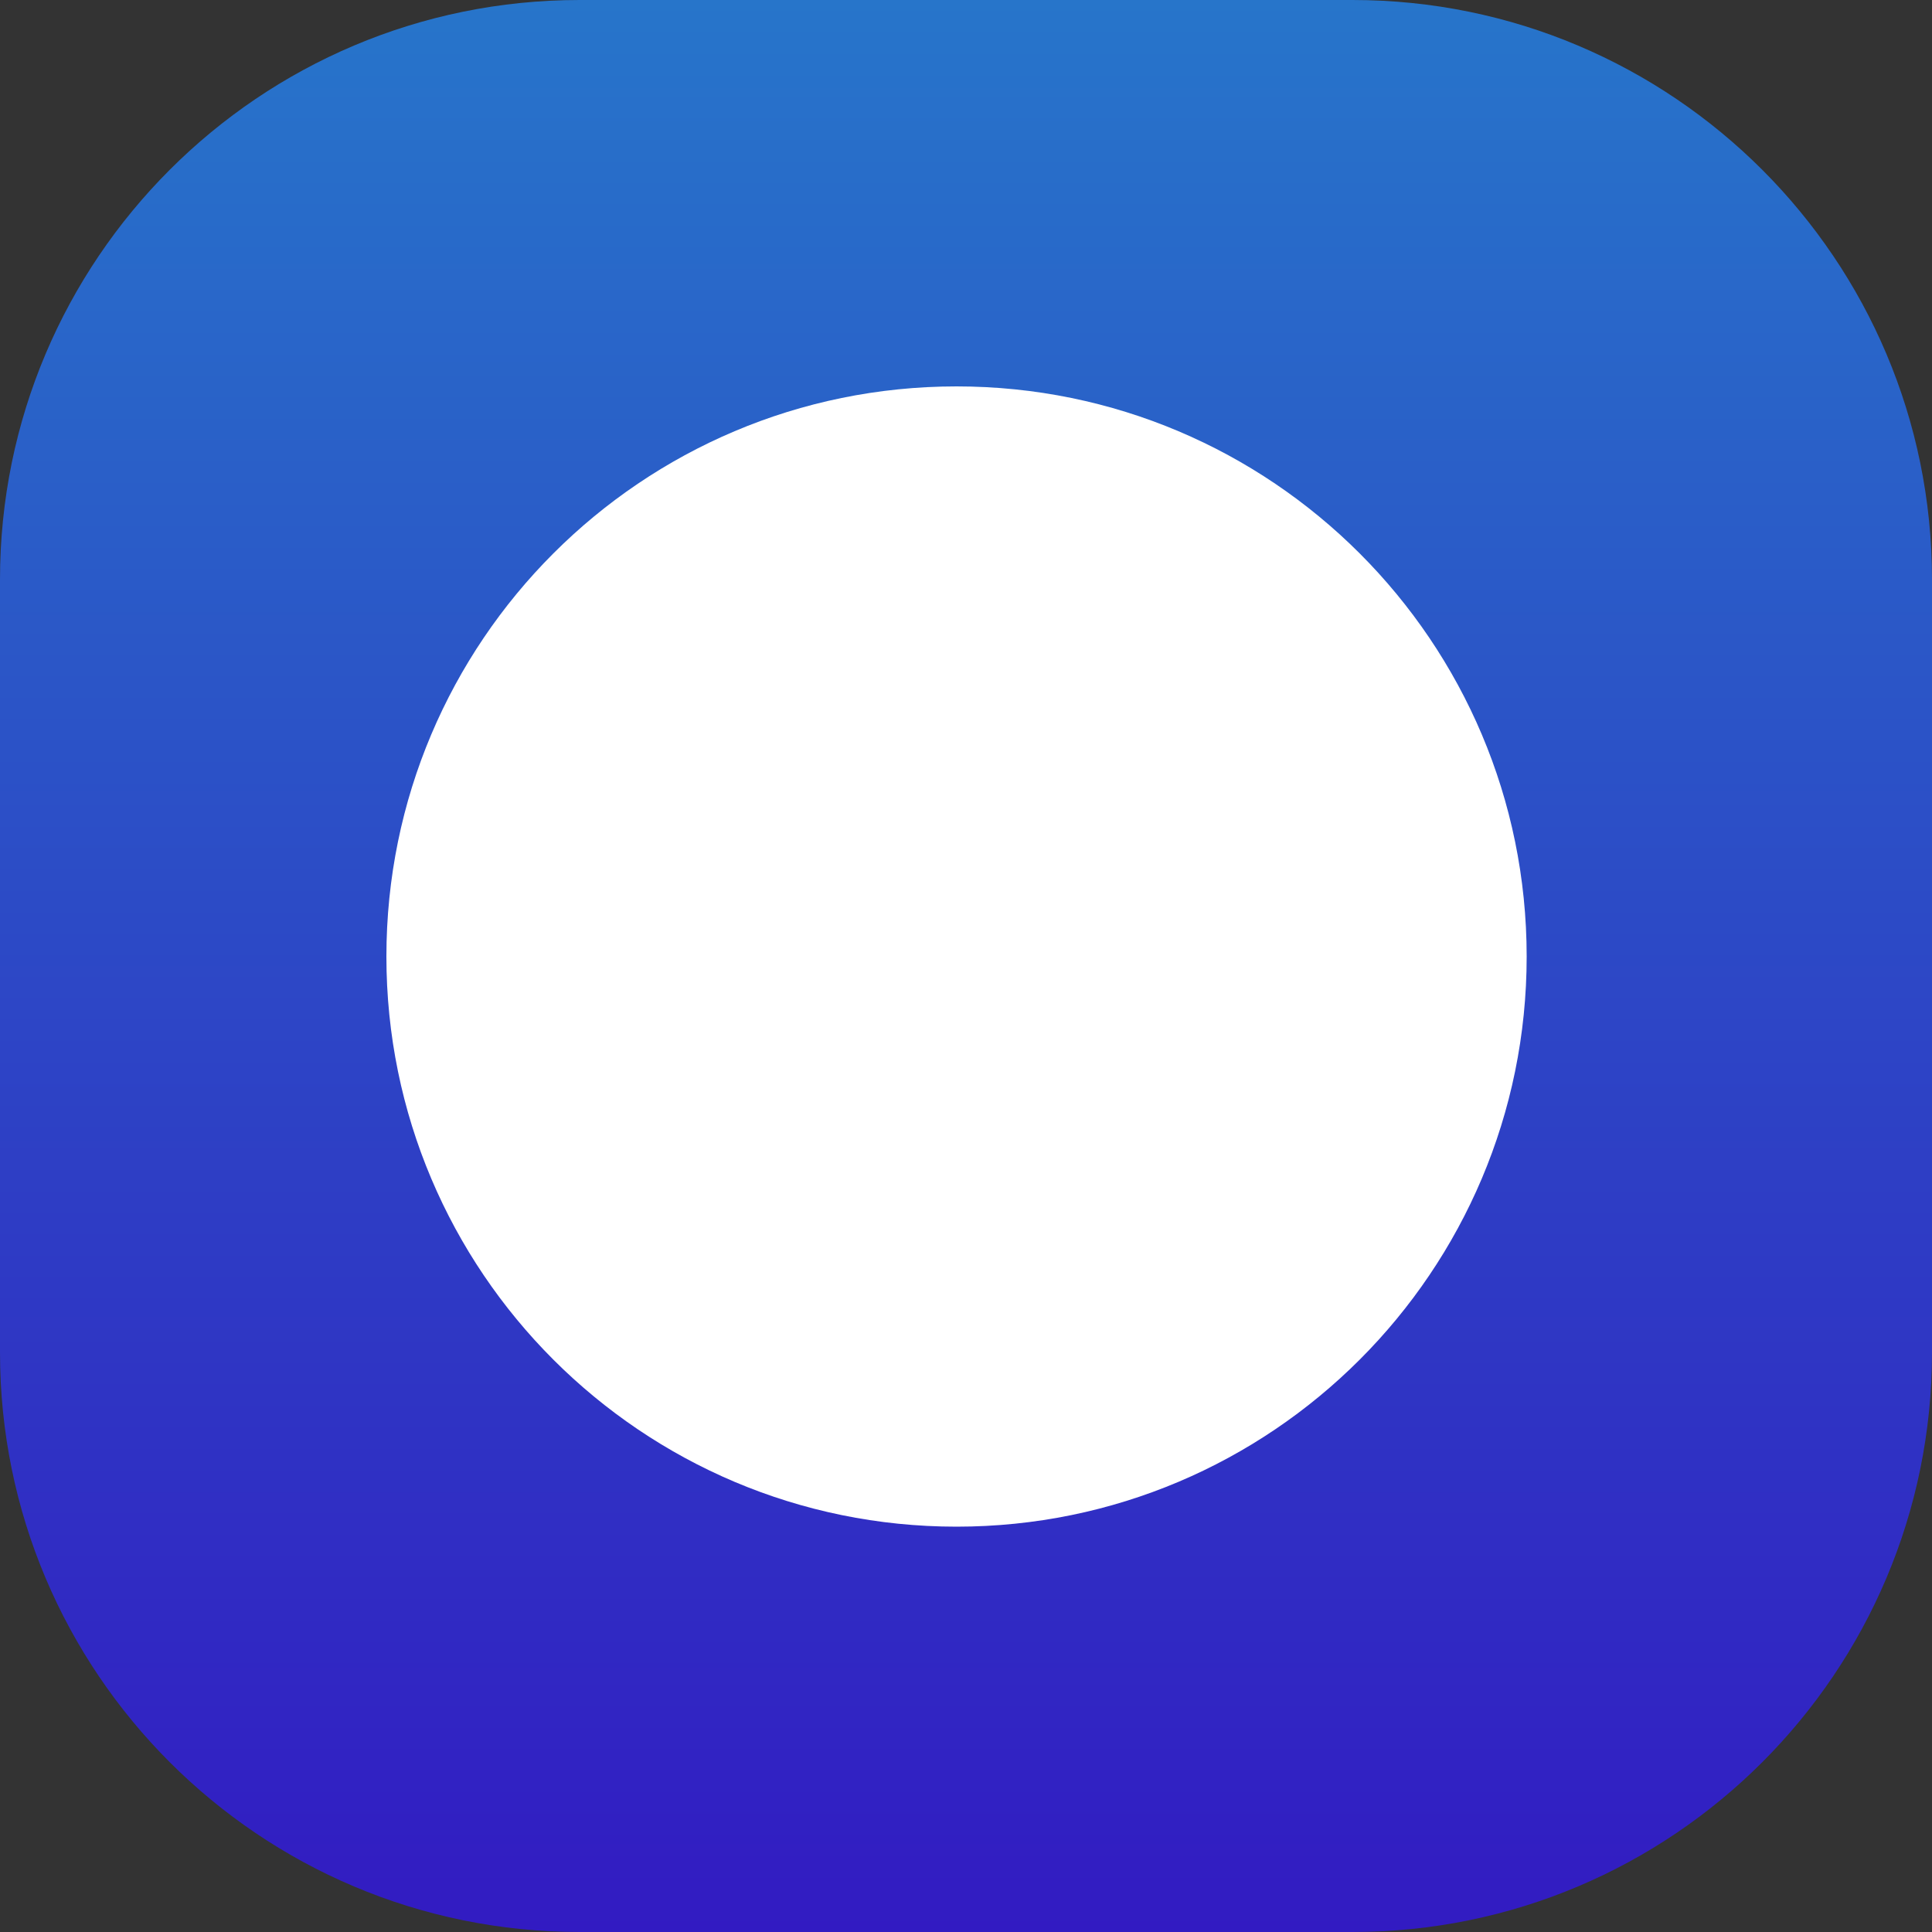 <svg width="40" height="40" viewBox="0 0 40 40" fill="none" xmlns="http://www.w3.org/2000/svg">
<rect x="0" y="0" width="40" height="40" fill="#333333" stroke="none"/>
<g clip-path="url(#clip0_1203_5719)">
<path d="M28 0H12C5.373 0 0 5.373 0 12V28C0 34.627 5.373 40 12 40H28C34.627 40 40 34.627 40 28V12C40 5.373 34.627 0 28 0Z" fill="url(#paint0_linear_1203_5719)"/>
<path d="M19.804 31.608C26.323 31.608 31.608 26.323 31.608 19.804C31.608 13.285 26.323 8 19.804 8C13.285 8 8 13.285 8 19.804C8 26.323 13.285 31.608 19.804 31.608Z" fill="white"/>
</g>
<defs>
<linearGradient id="paint0_linear_1203_5719" x1="20" y1="0" x2="20" y2="40" gradientUnits="userSpaceOnUse">
<stop stop-color="#2775CA"/>
<stop offset="1" stop-color="#321BC2"/>
</linearGradient>
<clipPath id="clip0_1203_5719">
<rect width="40" height="40" fill="white"/>
</clipPath>
</defs>
</svg>
